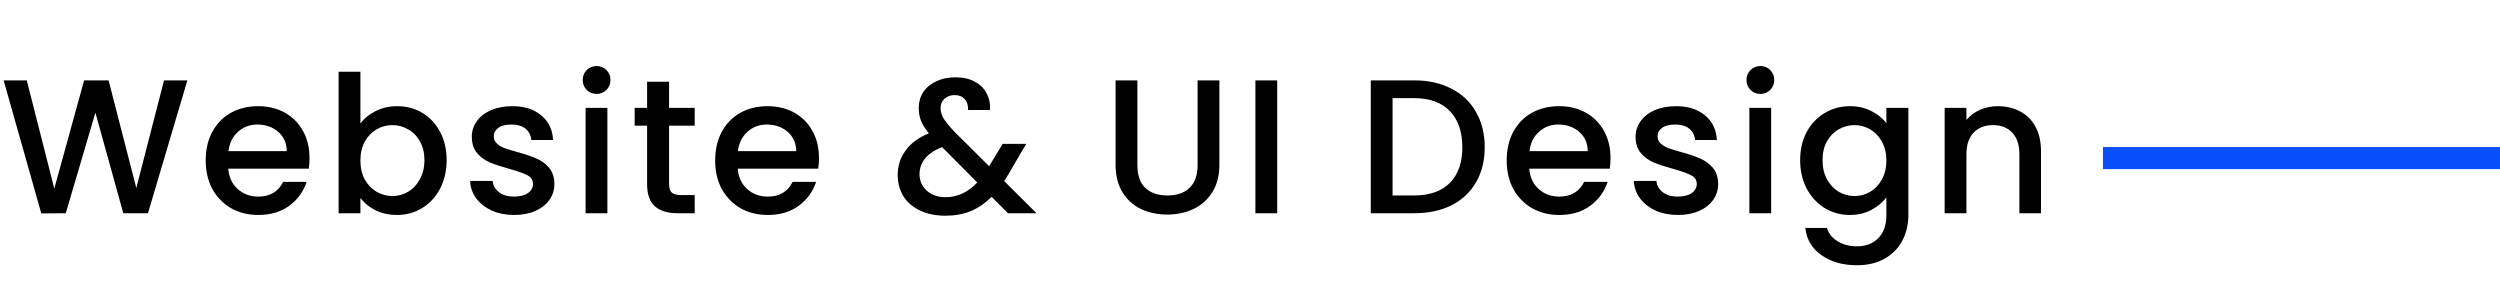 <svg width="340" height="40" viewBox="0 0 340 40" fill="none" xmlns="http://www.w3.org/2000/svg">
<path d="M25.48 10.93L20.124 29H16.77L12.974 15.324L8.944 29L5.616 29.026L0.494 10.93H3.64L7.384 25.646L11.44 10.93H14.768L18.538 25.568L22.308 10.93H25.48ZM42.095 21.486C42.095 22.023 42.06 22.509 41.991 22.942H31.045C31.131 24.086 31.556 25.005 32.319 25.698C33.081 26.391 34.017 26.738 35.127 26.738C36.721 26.738 37.848 26.071 38.507 24.736H41.705C41.271 26.053 40.483 27.137 39.339 27.986C38.212 28.818 36.808 29.234 35.127 29.234C33.757 29.234 32.527 28.931 31.435 28.324C30.36 27.7 29.511 26.833 28.887 25.724C28.28 24.597 27.977 23.297 27.977 21.824C27.977 20.351 28.271 19.059 28.861 17.95C29.467 16.823 30.308 15.957 31.383 15.35C32.475 14.743 33.723 14.44 35.127 14.44C36.479 14.44 37.683 14.735 38.741 15.324C39.798 15.913 40.621 16.745 41.211 17.82C41.8 18.877 42.095 20.099 42.095 21.486ZM39.001 20.55C38.983 19.458 38.593 18.583 37.831 17.924C37.068 17.265 36.123 16.936 34.997 16.936C33.974 16.936 33.099 17.265 32.371 17.924C31.643 18.565 31.209 19.441 31.071 20.55H39.001ZM49.016 16.806C49.518 16.113 50.203 15.549 51.069 15.116C51.953 14.665 52.933 14.44 54.008 14.44C55.273 14.44 56.417 14.743 57.44 15.35C58.462 15.957 59.268 16.823 59.858 17.95C60.447 19.059 60.742 20.333 60.742 21.772C60.742 23.211 60.447 24.502 59.858 25.646C59.268 26.773 58.453 27.657 57.413 28.298C56.391 28.922 55.255 29.234 54.008 29.234C52.898 29.234 51.91 29.017 51.044 28.584C50.194 28.151 49.518 27.596 49.016 26.92V29H46.051V9.76H49.016V16.806ZM57.725 21.772C57.725 20.784 57.517 19.935 57.102 19.224C56.703 18.496 56.166 17.95 55.489 17.586C54.831 17.205 54.12 17.014 53.358 17.014C52.612 17.014 51.901 17.205 51.225 17.586C50.567 17.967 50.029 18.522 49.614 19.25C49.215 19.978 49.016 20.836 49.016 21.824C49.016 22.812 49.215 23.679 49.614 24.424C50.029 25.152 50.567 25.707 51.225 26.088C51.901 26.469 52.612 26.66 53.358 26.66C54.12 26.66 54.831 26.469 55.489 26.088C56.166 25.689 56.703 25.117 57.102 24.372C57.517 23.627 57.725 22.76 57.725 21.772ZM69.913 29.234C68.786 29.234 67.772 29.035 66.871 28.636C65.987 28.22 65.285 27.665 64.765 26.972C64.245 26.261 63.967 25.473 63.933 24.606H67.001C67.053 25.213 67.339 25.724 67.859 26.14C68.396 26.539 69.063 26.738 69.861 26.738C70.693 26.738 71.334 26.582 71.785 26.27C72.253 25.941 72.487 25.525 72.487 25.022C72.487 24.485 72.227 24.086 71.707 23.826C71.204 23.566 70.398 23.28 69.289 22.968C68.214 22.673 67.339 22.387 66.663 22.11C65.987 21.833 65.397 21.408 64.895 20.836C64.409 20.264 64.167 19.51 64.167 18.574C64.167 17.811 64.392 17.118 64.843 16.494C65.293 15.853 65.935 15.35 66.767 14.986C67.616 14.622 68.587 14.44 69.679 14.44C71.308 14.44 72.617 14.856 73.605 15.688C74.61 16.503 75.147 17.621 75.217 19.042H72.253C72.201 18.401 71.941 17.889 71.473 17.508C71.005 17.127 70.372 16.936 69.575 16.936C68.795 16.936 68.197 17.083 67.781 17.378C67.365 17.673 67.157 18.063 67.157 18.548C67.157 18.929 67.295 19.25 67.573 19.51C67.85 19.77 68.188 19.978 68.587 20.134C68.985 20.273 69.575 20.455 70.355 20.68C71.395 20.957 72.244 21.243 72.903 21.538C73.579 21.815 74.159 22.231 74.645 22.786C75.13 23.341 75.381 24.077 75.399 24.996C75.399 25.811 75.173 26.539 74.723 27.18C74.272 27.821 73.631 28.324 72.799 28.688C71.984 29.052 71.022 29.234 69.913 29.234ZM81.149 12.776C80.612 12.776 80.161 12.594 79.797 12.23C79.433 11.866 79.251 11.415 79.251 10.878C79.251 10.341 79.433 9.89 79.797 9.526C80.161 9.162 80.612 8.98 81.149 8.98C81.669 8.98 82.111 9.162 82.475 9.526C82.839 9.89 83.021 10.341 83.021 10.878C83.021 11.415 82.839 11.866 82.475 12.23C82.111 12.594 81.669 12.776 81.149 12.776ZM82.605 14.674V29H79.641V14.674H82.605ZM90.995 17.092V25.022C90.995 25.559 91.116 25.949 91.359 26.192C91.619 26.417 92.052 26.53 92.659 26.53H94.479V29H92.139C90.804 29 89.781 28.688 89.071 28.064C88.36 27.44 88.005 26.426 88.005 25.022V17.092H86.315V14.674H88.005V11.112H90.995V14.674H94.479V17.092H90.995ZM111.381 21.486C111.381 22.023 111.346 22.509 111.277 22.942H100.331C100.417 24.086 100.842 25.005 101.605 25.698C102.367 26.391 103.303 26.738 104.413 26.738C106.007 26.738 107.134 26.071 107.793 24.736H110.991C110.557 26.053 109.769 27.137 108.625 27.986C107.498 28.818 106.094 29.234 104.413 29.234C103.043 29.234 101.813 28.931 100.721 28.324C99.646 27.7 98.796 26.833 98.172 25.724C97.566 24.597 97.263 23.297 97.263 21.824C97.263 20.351 97.557 19.059 98.147 17.95C98.753 16.823 99.594 15.957 100.669 15.35C101.761 14.743 103.009 14.44 104.413 14.44C105.765 14.44 106.969 14.735 108.027 15.324C109.084 15.913 109.907 16.745 110.497 17.82C111.086 18.877 111.381 20.099 111.381 21.486ZM108.287 20.55C108.269 19.458 107.879 18.583 107.117 17.924C106.354 17.265 105.409 16.936 104.283 16.936C103.26 16.936 102.385 17.265 101.657 17.924C100.929 18.565 100.495 19.441 100.357 20.55H108.287ZM137.093 29L134.857 26.764C133.991 27.631 133.046 28.281 132.023 28.714C131.001 29.13 129.857 29.338 128.591 29.338C127.309 29.338 126.173 29.113 125.185 28.662C124.197 28.211 123.435 27.57 122.897 26.738C122.36 25.889 122.091 24.909 122.091 23.8C122.091 22.552 122.447 21.443 123.157 20.472C123.868 19.484 124.925 18.704 126.329 18.132C125.827 17.525 125.471 16.962 125.263 16.442C125.055 15.905 124.951 15.315 124.951 14.674C124.951 13.877 125.151 13.166 125.549 12.542C125.965 11.918 126.555 11.424 127.317 11.06C128.08 10.696 128.964 10.514 129.969 10.514C130.992 10.514 131.859 10.713 132.569 11.112C133.297 11.493 133.835 12.022 134.181 12.698C134.545 13.374 134.693 14.128 134.623 14.96H131.659C131.677 14.319 131.521 13.825 131.191 13.478C130.862 13.114 130.411 12.932 129.839 12.932C129.267 12.932 128.799 13.105 128.435 13.452C128.089 13.781 127.915 14.189 127.915 14.674C127.915 15.142 128.045 15.61 128.305 16.078C128.583 16.529 129.059 17.118 129.735 17.846L134.519 22.604L136.365 19.562H139.563L137.223 23.566L136.573 24.632L140.967 29H137.093ZM128.591 26.816C130.221 26.816 131.659 26.149 132.907 24.814L128.123 20.004C126.078 20.819 125.055 22.049 125.055 23.696C125.055 24.58 125.385 25.325 126.043 25.932C126.702 26.521 127.551 26.816 128.591 26.816ZM154.683 10.93V22.448C154.683 23.817 155.038 24.849 155.749 25.542C156.477 26.235 157.482 26.582 158.765 26.582C160.065 26.582 161.07 26.235 161.781 25.542C162.509 24.849 162.873 23.817 162.873 22.448V10.93H165.837V22.396C165.837 23.869 165.516 25.117 164.875 26.14C164.233 27.163 163.375 27.925 162.301 28.428C161.226 28.931 160.039 29.182 158.739 29.182C157.439 29.182 156.251 28.931 155.177 28.428C154.119 27.925 153.279 27.163 152.655 26.14C152.031 25.117 151.719 23.869 151.719 22.396V10.93H154.683ZM173.7 10.93V29H170.736V10.93H173.7ZM192.327 10.93C194.251 10.93 195.932 11.303 197.371 12.048C198.827 12.776 199.945 13.833 200.725 15.22C201.522 16.589 201.921 18.193 201.921 20.03C201.921 21.867 201.522 23.462 200.725 24.814C199.945 26.166 198.827 27.206 197.371 27.934C195.932 28.645 194.251 29 192.327 29H186.425V10.93H192.327ZM192.327 26.582C194.442 26.582 196.062 26.01 197.189 24.866C198.316 23.722 198.879 22.11 198.879 20.03C198.879 17.933 198.316 16.295 197.189 15.116C196.062 13.937 194.442 13.348 192.327 13.348H189.389V26.582H192.327ZM219.029 21.486C219.029 22.023 218.994 22.509 218.925 22.942H207.979C208.065 24.086 208.49 25.005 209.253 25.698C210.015 26.391 210.951 26.738 212.061 26.738C213.655 26.738 214.782 26.071 215.441 24.736H218.639C218.205 26.053 217.417 27.137 216.273 27.986C215.146 28.818 213.742 29.234 212.061 29.234C210.691 29.234 209.461 28.931 208.369 28.324C207.294 27.7 206.445 26.833 205.821 25.724C205.214 24.597 204.911 23.297 204.911 21.824C204.911 20.351 205.205 19.059 205.795 17.95C206.401 16.823 207.242 15.957 208.317 15.35C209.409 14.743 210.657 14.44 212.061 14.44C213.413 14.44 214.617 14.735 215.675 15.324C216.732 15.913 217.555 16.745 218.145 17.82C218.734 18.877 219.029 20.099 219.029 21.486ZM215.935 20.55C215.917 19.458 215.527 18.583 214.765 17.924C214.002 17.265 213.057 16.936 211.931 16.936C210.908 16.936 210.033 17.265 209.305 17.924C208.577 18.565 208.143 19.441 208.005 20.55H215.935ZM228.186 29.234C227.059 29.234 226.045 29.035 225.144 28.636C224.26 28.22 223.558 27.665 223.038 26.972C222.518 26.261 222.24 25.473 222.206 24.606H225.274C225.326 25.213 225.612 25.724 226.132 26.14C226.669 26.539 227.336 26.738 228.134 26.738C228.966 26.738 229.607 26.582 230.058 26.27C230.526 25.941 230.76 25.525 230.76 25.022C230.76 24.485 230.5 24.086 229.98 23.826C229.477 23.566 228.671 23.28 227.562 22.968C226.487 22.673 225.612 22.387 224.936 22.11C224.26 21.833 223.67 21.408 223.168 20.836C222.682 20.264 222.44 19.51 222.44 18.574C222.44 17.811 222.665 17.118 223.116 16.494C223.566 15.853 224.208 15.35 225.04 14.986C225.889 14.622 226.86 14.44 227.952 14.44C229.581 14.44 230.89 14.856 231.878 15.688C232.883 16.503 233.42 17.621 233.49 19.042H230.526C230.474 18.401 230.214 17.889 229.746 17.508C229.278 17.127 228.645 16.936 227.848 16.936C227.068 16.936 226.47 17.083 226.054 17.378C225.638 17.673 225.43 18.063 225.43 18.548C225.43 18.929 225.568 19.25 225.846 19.51C226.123 19.77 226.461 19.978 226.86 20.134C227.258 20.273 227.848 20.455 228.628 20.68C229.668 20.957 230.517 21.243 231.176 21.538C231.852 21.815 232.432 22.231 232.918 22.786C233.403 23.341 233.654 24.077 233.672 24.996C233.672 25.811 233.446 26.539 232.996 27.18C232.545 27.821 231.904 28.324 231.072 28.688C230.257 29.052 229.295 29.234 228.186 29.234ZM239.422 12.776C238.885 12.776 238.434 12.594 238.07 12.23C237.706 11.866 237.524 11.415 237.524 10.878C237.524 10.341 237.706 9.89 238.07 9.526C238.434 9.162 238.885 8.98 239.422 8.98C239.942 8.98 240.384 9.162 240.748 9.526C241.112 9.89 241.294 10.341 241.294 10.878C241.294 11.415 241.112 11.866 240.748 12.23C240.384 12.594 239.942 12.776 239.422 12.776ZM240.878 14.674V29H237.914V14.674H240.878ZM251.582 14.44C252.691 14.44 253.67 14.665 254.52 15.116C255.386 15.549 256.062 16.095 256.548 16.754V14.674H259.538V29.234C259.538 30.551 259.26 31.721 258.706 32.744C258.151 33.784 257.345 34.599 256.288 35.188C255.248 35.777 254 36.072 252.544 36.072C250.602 36.072 248.99 35.613 247.708 34.694C246.425 33.793 245.697 32.562 245.524 31.002H248.462C248.687 31.747 249.164 32.345 249.892 32.796C250.637 33.264 251.521 33.498 252.544 33.498C253.74 33.498 254.702 33.134 255.43 32.406C256.175 31.678 256.548 30.621 256.548 29.234V26.842C256.045 27.518 255.36 28.09 254.494 28.558C253.644 29.009 252.674 29.234 251.582 29.234C250.334 29.234 249.19 28.922 248.15 28.298C247.127 27.657 246.312 26.773 245.706 25.646C245.116 24.502 244.822 23.211 244.822 21.772C244.822 20.333 245.116 19.059 245.706 17.95C246.312 16.841 247.127 15.983 248.15 15.376C249.19 14.752 250.334 14.44 251.582 14.44ZM256.548 21.824C256.548 20.836 256.34 19.978 255.924 19.25C255.525 18.522 254.996 17.967 254.338 17.586C253.679 17.205 252.968 17.014 252.206 17.014C251.443 17.014 250.732 17.205 250.074 17.586C249.415 17.95 248.878 18.496 248.462 19.224C248.063 19.935 247.864 20.784 247.864 21.772C247.864 22.76 248.063 23.627 248.462 24.372C248.878 25.117 249.415 25.689 250.074 26.088C250.75 26.469 251.46 26.66 252.206 26.66C252.968 26.66 253.679 26.469 254.338 26.088C254.996 25.707 255.525 25.152 255.924 24.424C256.34 23.679 256.548 22.812 256.548 21.824ZM271.699 14.44C272.825 14.44 273.831 14.674 274.715 15.142C275.616 15.61 276.318 16.303 276.821 17.222C277.323 18.141 277.575 19.25 277.575 20.55V29H274.637V20.992C274.637 19.709 274.316 18.73 273.675 18.054C273.033 17.361 272.158 17.014 271.049 17.014C269.939 17.014 269.055 17.361 268.397 18.054C267.755 18.73 267.435 19.709 267.435 20.992V29H264.471V14.674H267.435V16.312C267.92 15.723 268.535 15.263 269.281 14.934C270.043 14.605 270.849 14.44 271.699 14.44Z" fill="black"/>
<line x1="286" y1="21.5" x2="340" y2="21.5" stroke="#0A4DFA" stroke-width="3"/>
</svg>
